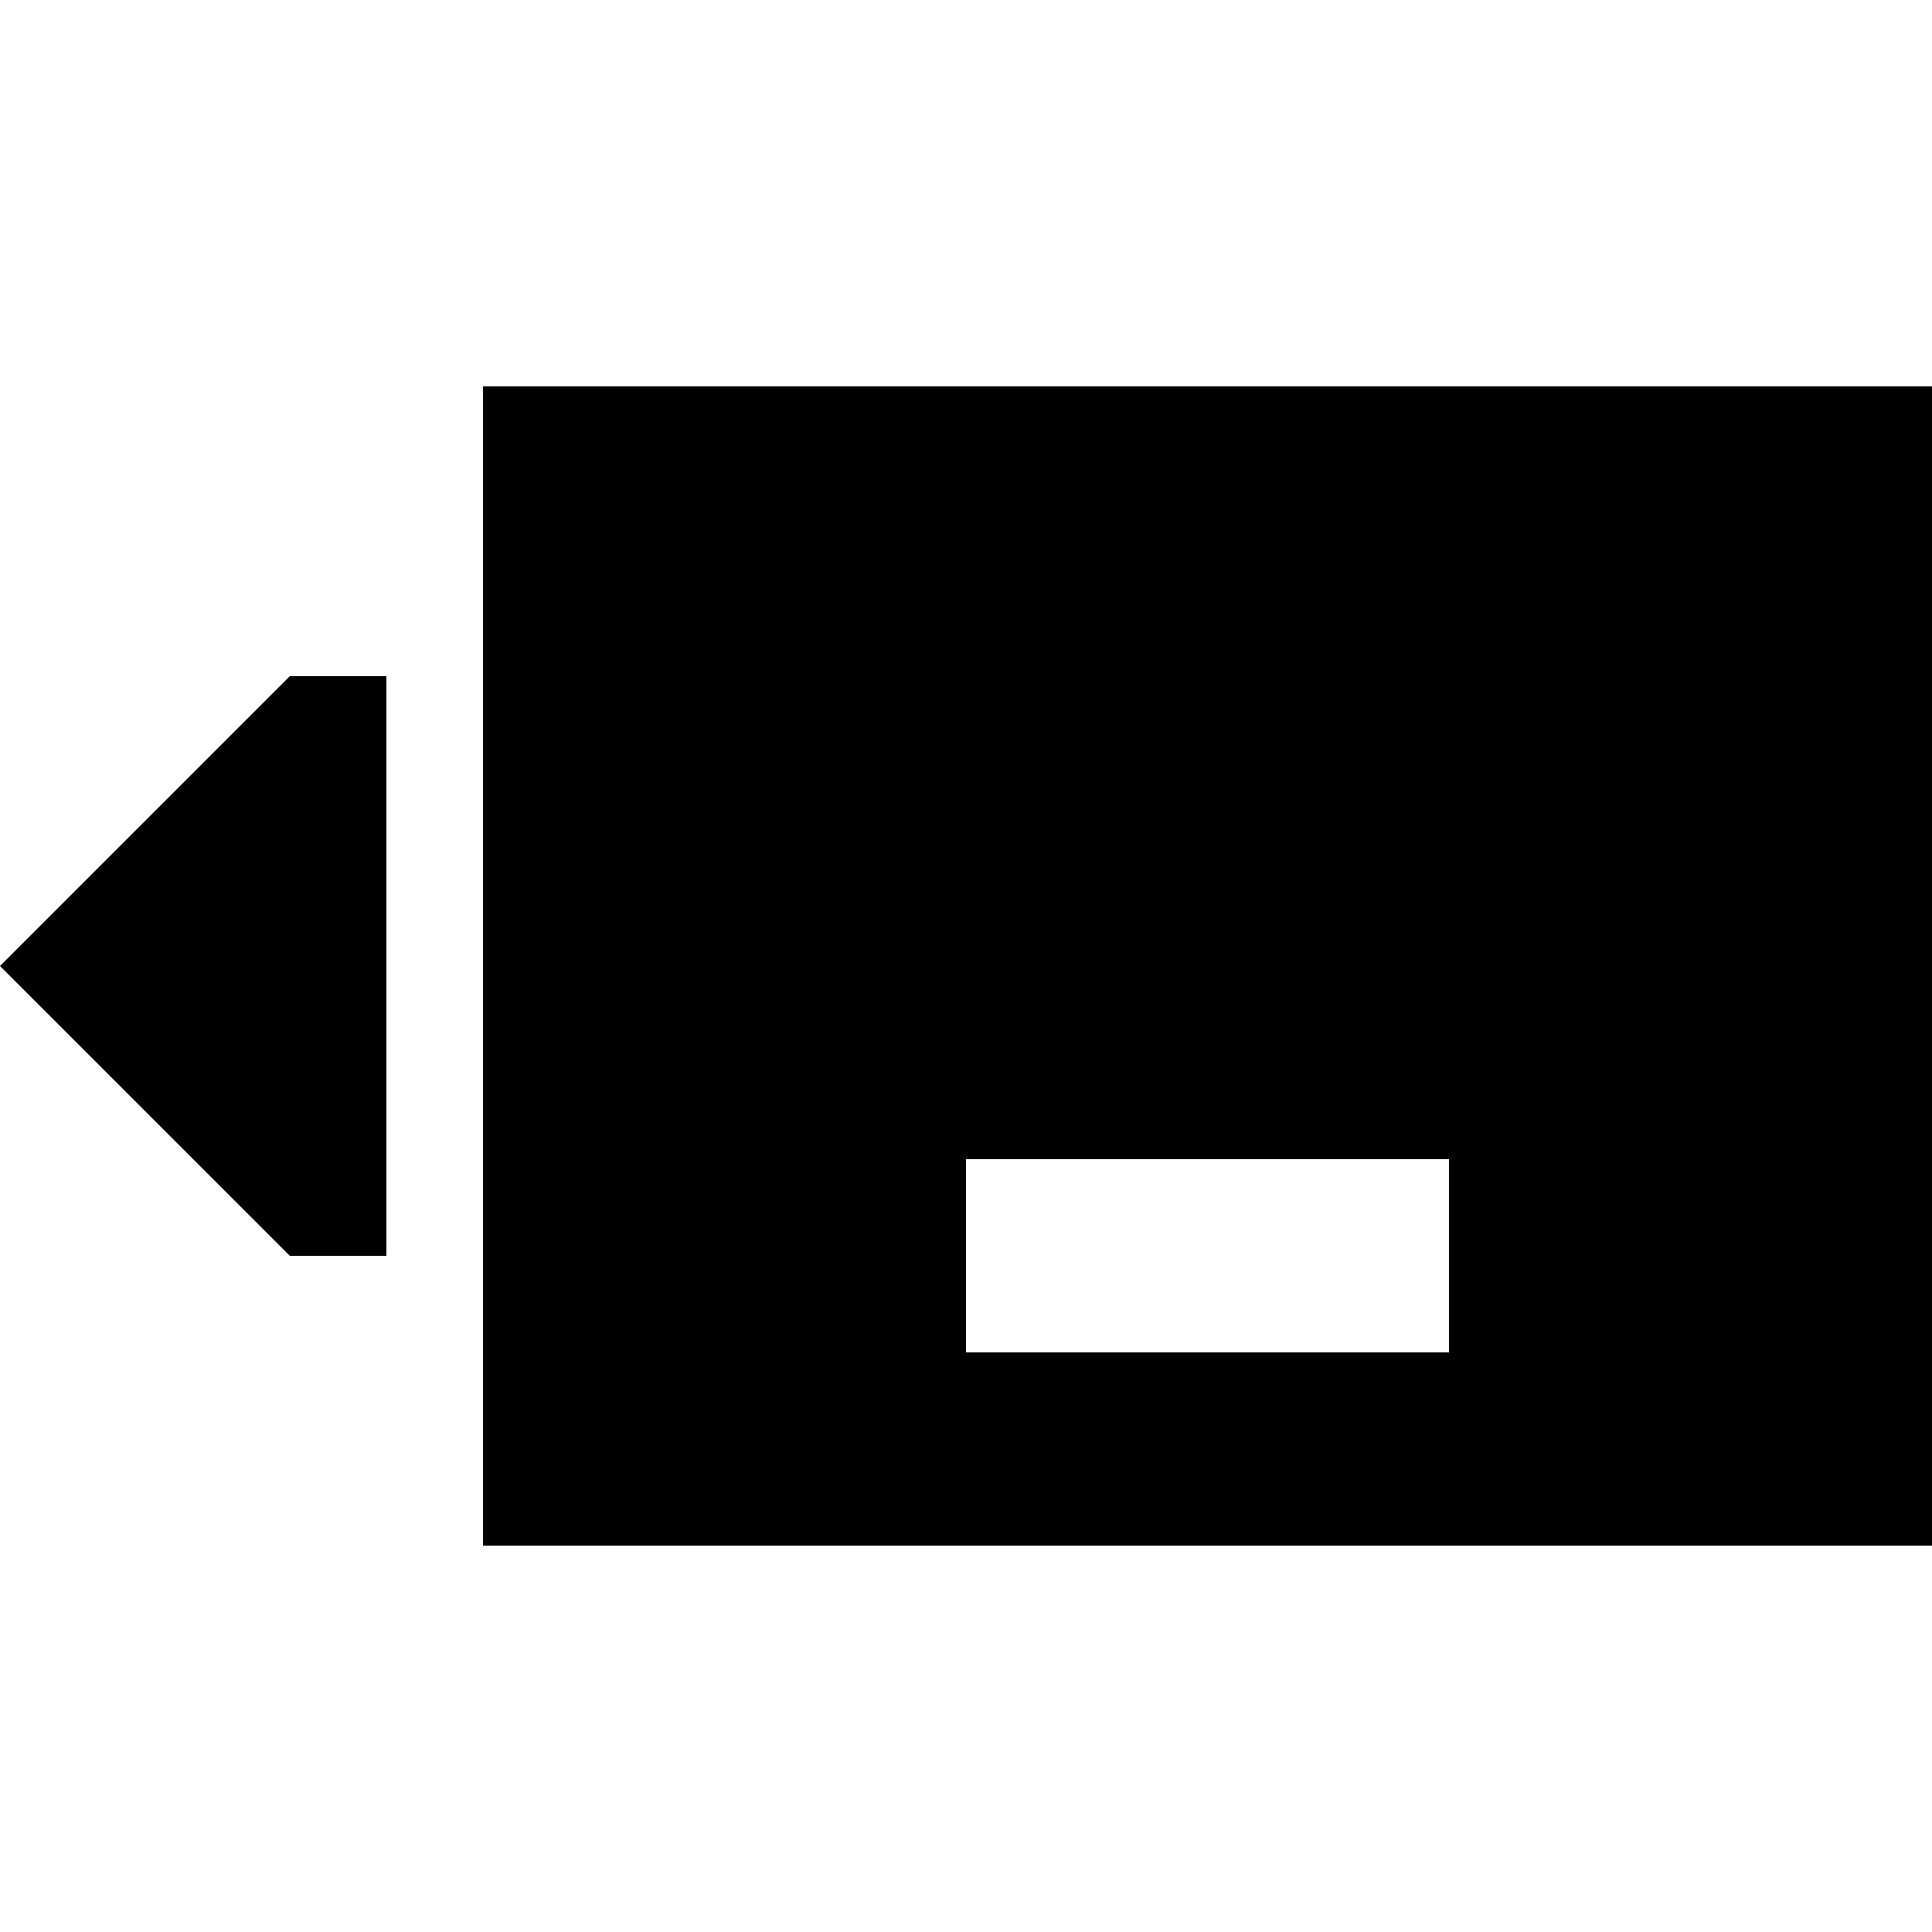 <svg xmlns="http://www.w3.org/2000/svg" width="24" height="24" viewBox="0 0 640 512">
    <path class="pr-icon-duotone-secondary" d="M160 64l0 384 480 0 0-384L160 64zm64 64l64 0 0 64-64 0 0-64zm0 96l64 0 0 64-64 0 0-64zm0 96l64 0 0 64-64 0 0-64zm96-192l64 0 0 64-64 0 0-64zm0 96l64 0 0 64-64 0 0-64zm0 96l160 0 0 64-160 0 0-64zm96-192l64 0 0 64-64 0 0-64zm0 96l64 0 0 64-64 0 0-64zm96-96l64 0 0 64-64 0 0-64zm0 96l64 0 0 64-64 0 0-64zm0 96l64 0 0 64-64 0 0-64z"/>
    <path class="pr-icon-duotone-primary" d="M224 128l0 64 64 0 0-64-64 0zm0 96l0 64 64 0 0-64-64 0zm64 96l-64 0 0 64 64 0 0-64zm32-192l0 64 64 0 0-64-64 0zm64 96l-64 0 0 64 64 0 0-64zm32-96l0 64 64 0 0-64-64 0zm64 96l-64 0 0 64 64 0 0-64zm32-96l0 64 64 0 0-64-64 0zm64 96l-64 0 0 64 64 0 0-64zm-64 96l0 64 64 0 0-64-64 0zM0 256l96 96 32 0 0-192-32 0L0 256z"/>
</svg>